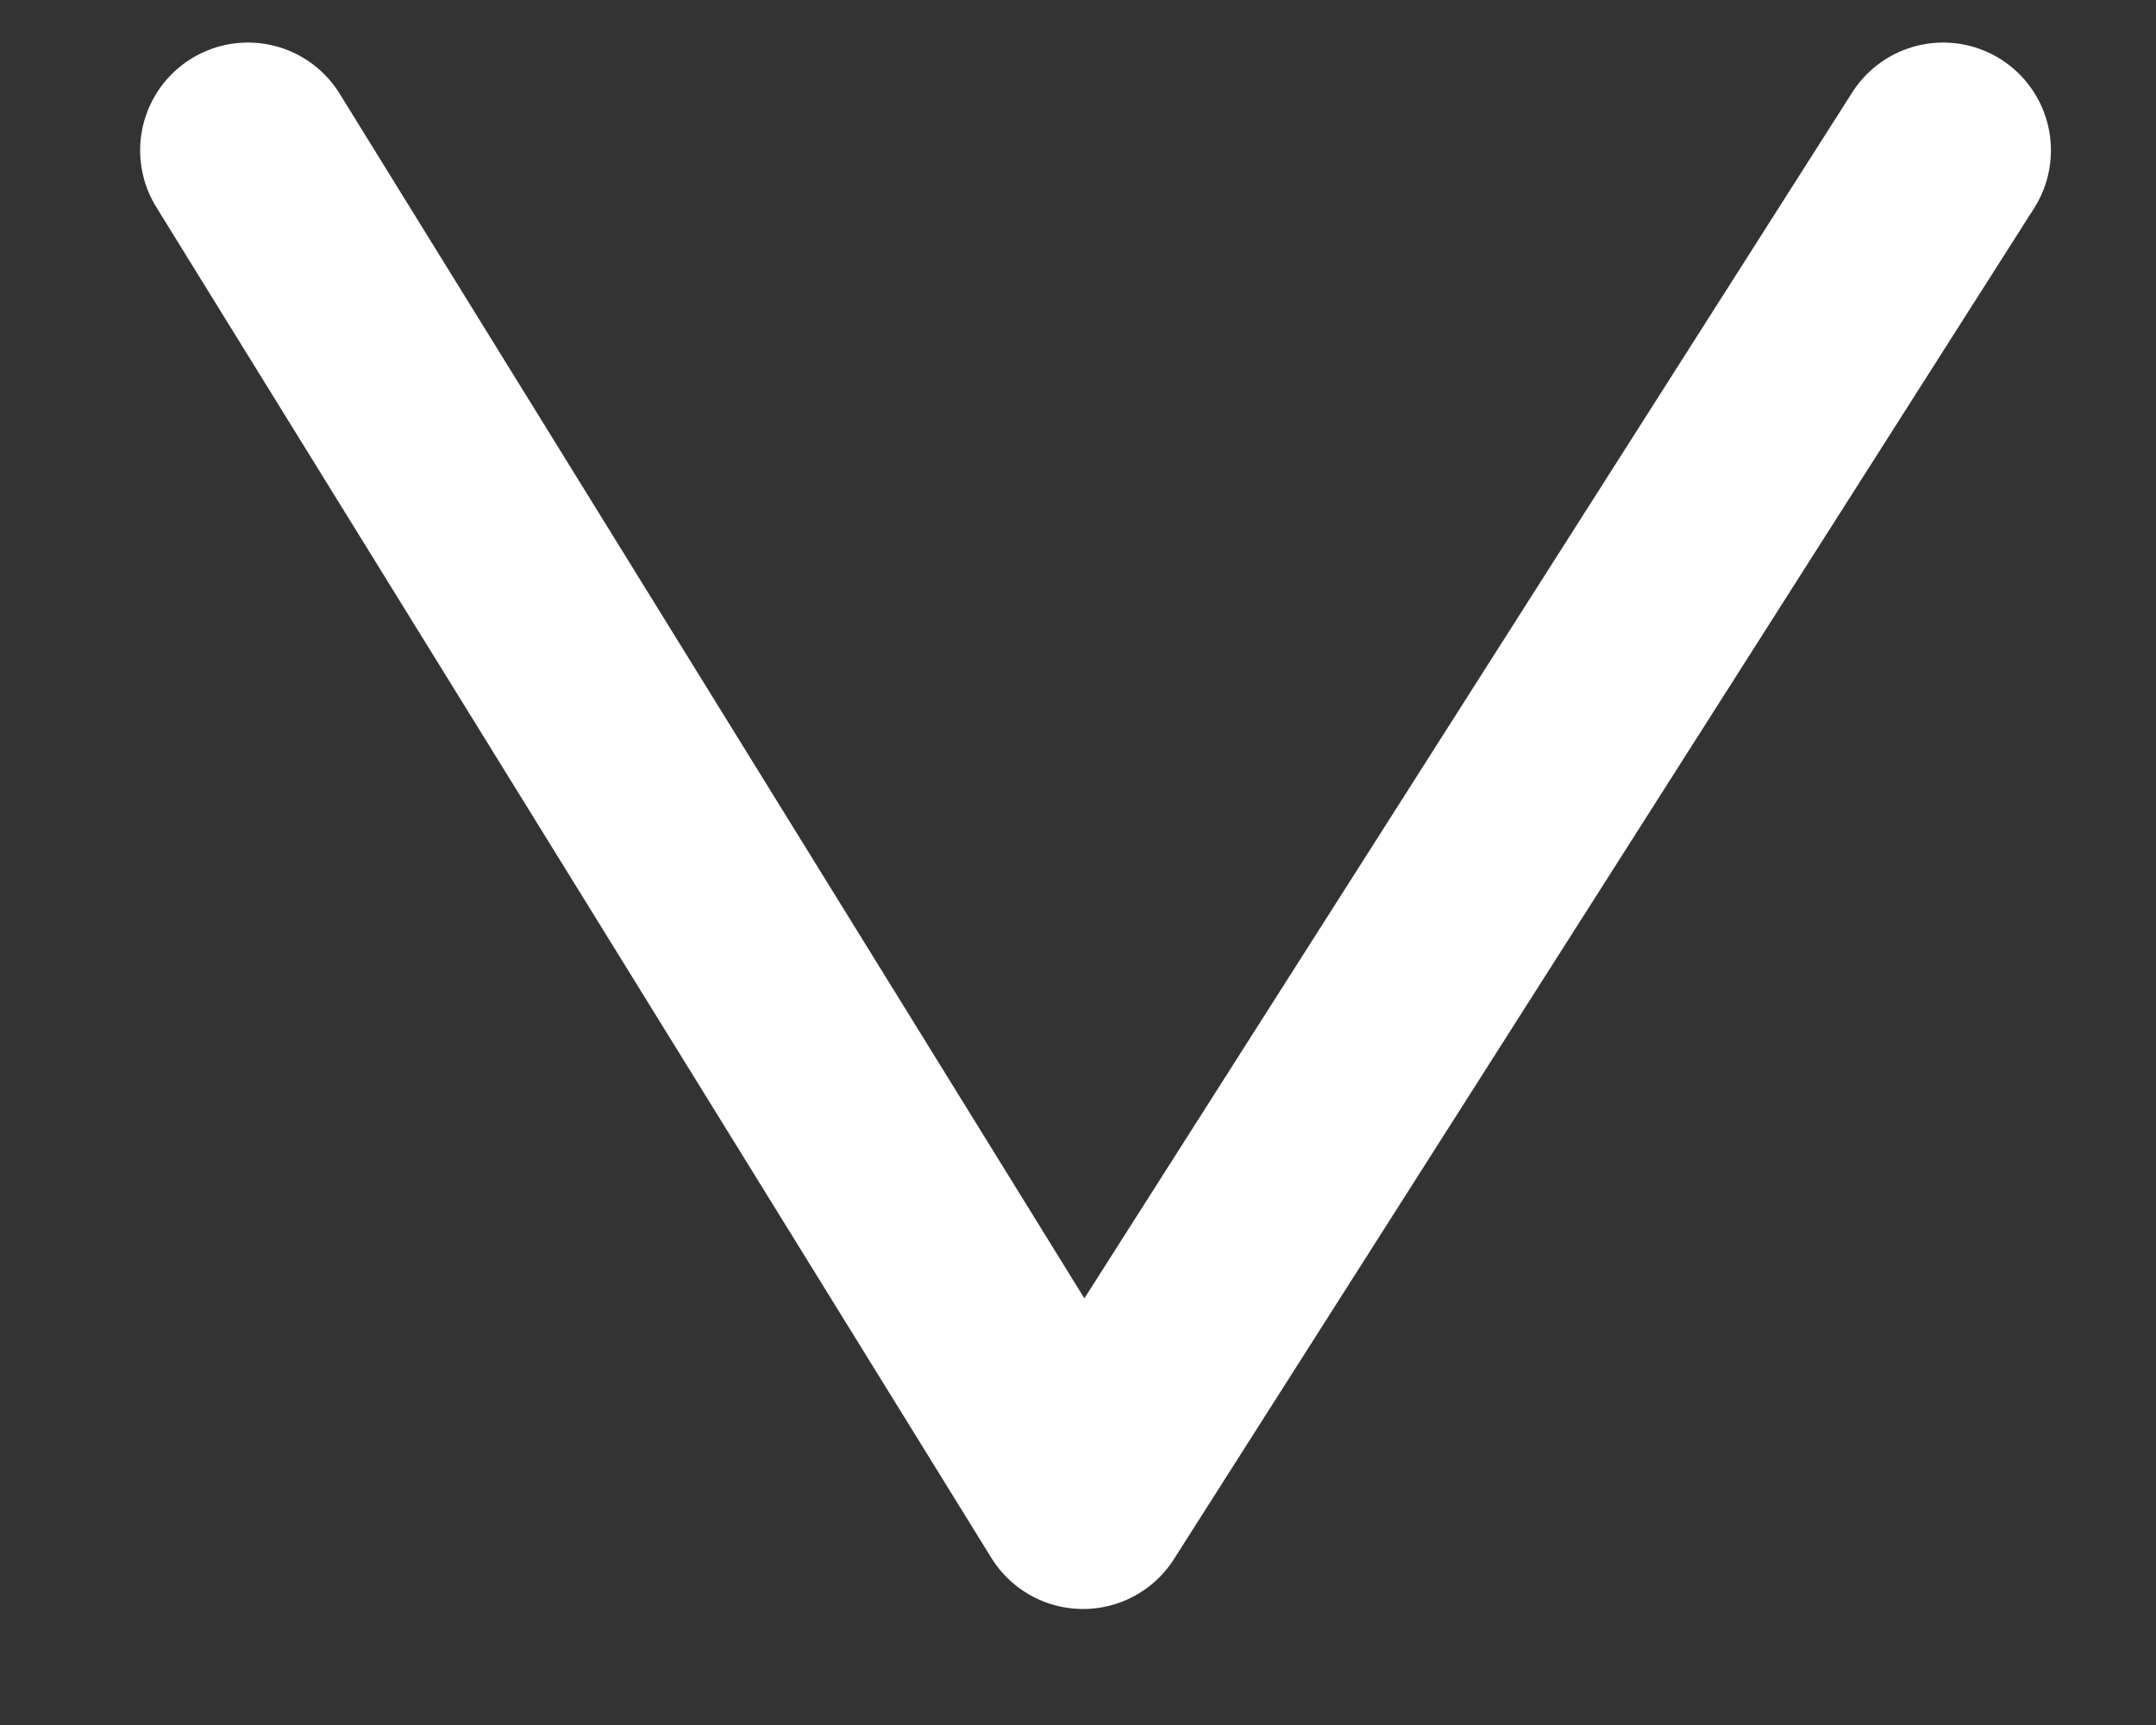 <svg width="15" height="12" viewBox="0 0 15 12" fill="none" xmlns="http://www.w3.org/2000/svg">
<rect x="0" y="0" width="15" height="12" fill="#333333" stroke="none"/>
<path d="M13.519 1.046L7.535 10.443L1.725 1.046" stroke="white" stroke-width="1.5" stroke-linecap="round" stroke-linejoin="round"/>
</svg>
